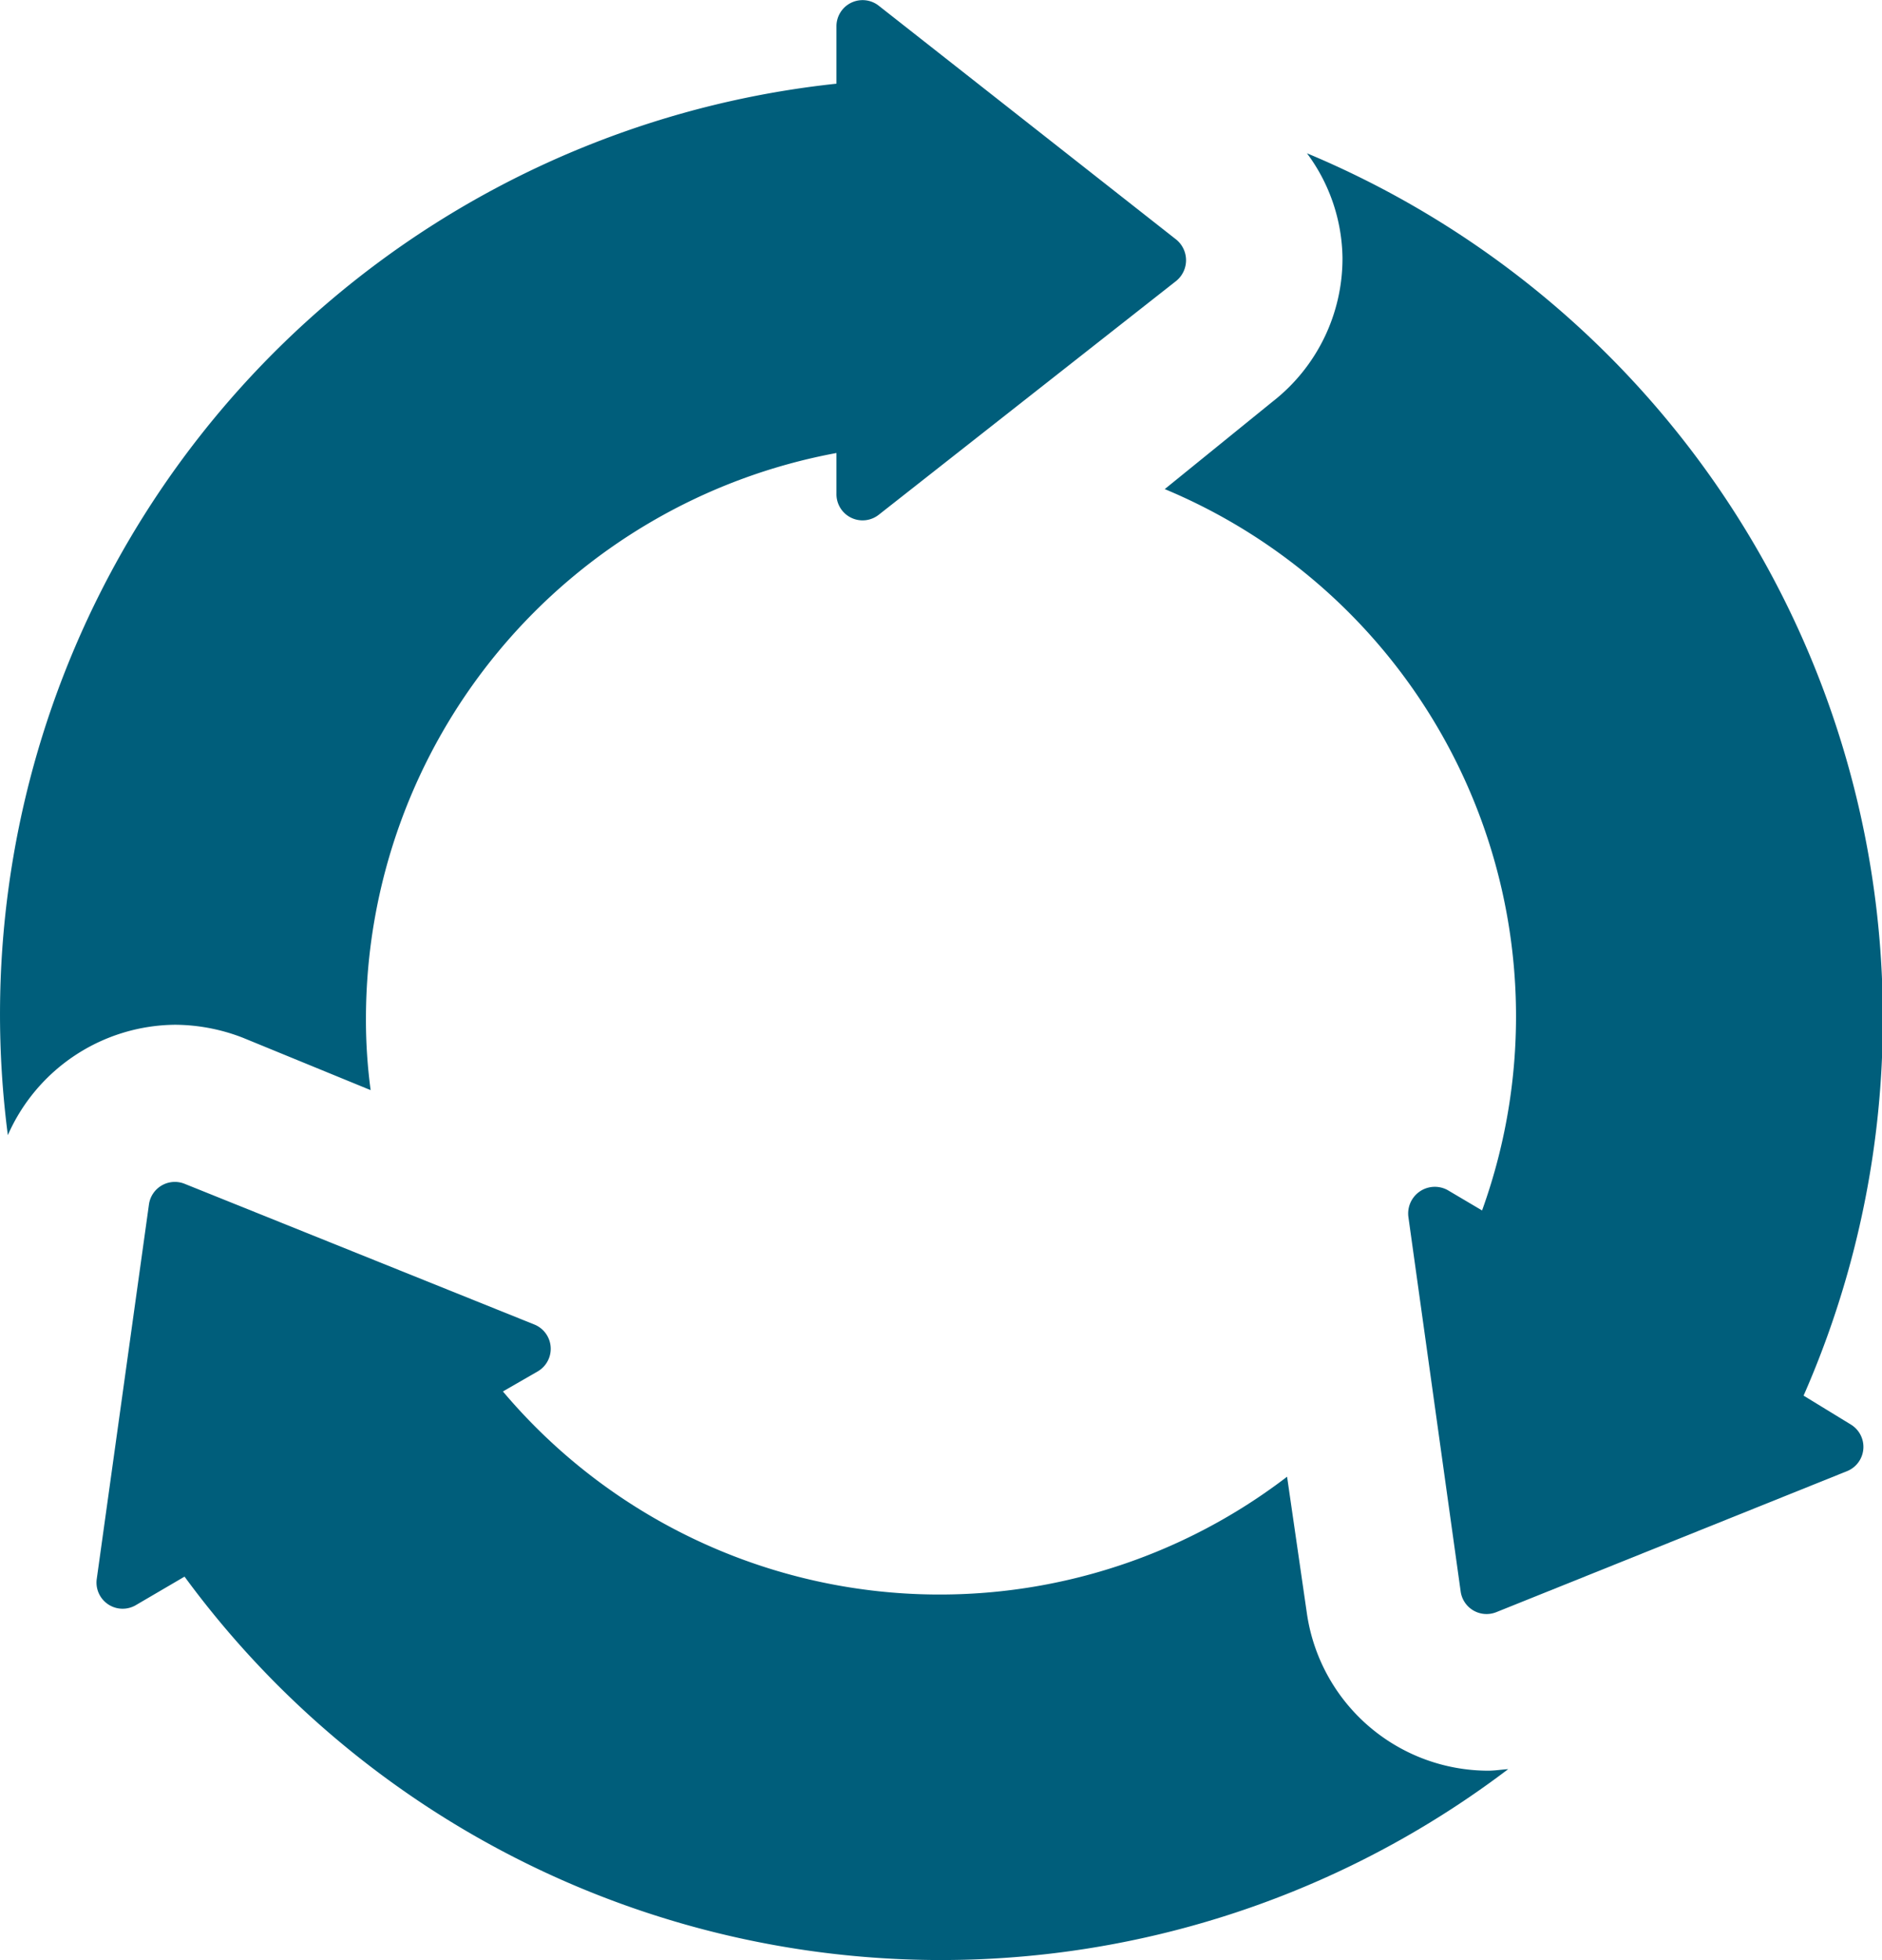 <svg xmlns="http://www.w3.org/2000/svg" viewBox="0 0 36 37.47"><defs><style>.cls-1{fill:#005e7b;}</style></defs><title>rule-3</title><g id="icons"><path class="cls-1" d="M28.46,33.85a3.51,3.51,0,0,1-3.46-3l-.38-2.62a10.93,10.93,0,0,1-15-1.63l.66-.38a.5.5,0,0,0-.06-.9L3.53,22.63a.5.5,0,0,0-.68.39l-1,7.17a.5.5,0,0,0,.74.5l.94-.55a17.95,17.95,0,0,0,25.32,3.68C28.71,33.83,28.59,33.85,28.46,33.85Z"/><path class="cls-1" d="M22.5,4.58,16.81.11A.5.5,0,0,0,16,.5V1.6A17.89,17.89,0,0,0,.15,21.7a3.53,3.53,0,0,1,3.2-2.11h0a3.62,3.62,0,0,1,1.3.25l2.44,1A10,10,0,0,1,7,19.47,11,11,0,0,1,16,8.66v.78a.5.5,0,0,0,.81.4L22.5,5.37A.51.51,0,0,0,22.5,4.58Zm12,22.1A17.92,17.92,0,0,0,25,2.93a3.42,3.42,0,0,1,.68,2,3.47,3.47,0,0,1-1.34,2.75L22.28,9.35a10.92,10.92,0,0,1,6.07,13.79l-.66-.39a.51.51,0,0,0-.75.51l1,7.16a.5.5,0,0,0,.68.4l6.72-2.7a.5.5,0,0,0,.06-.89Z"/></g></svg>